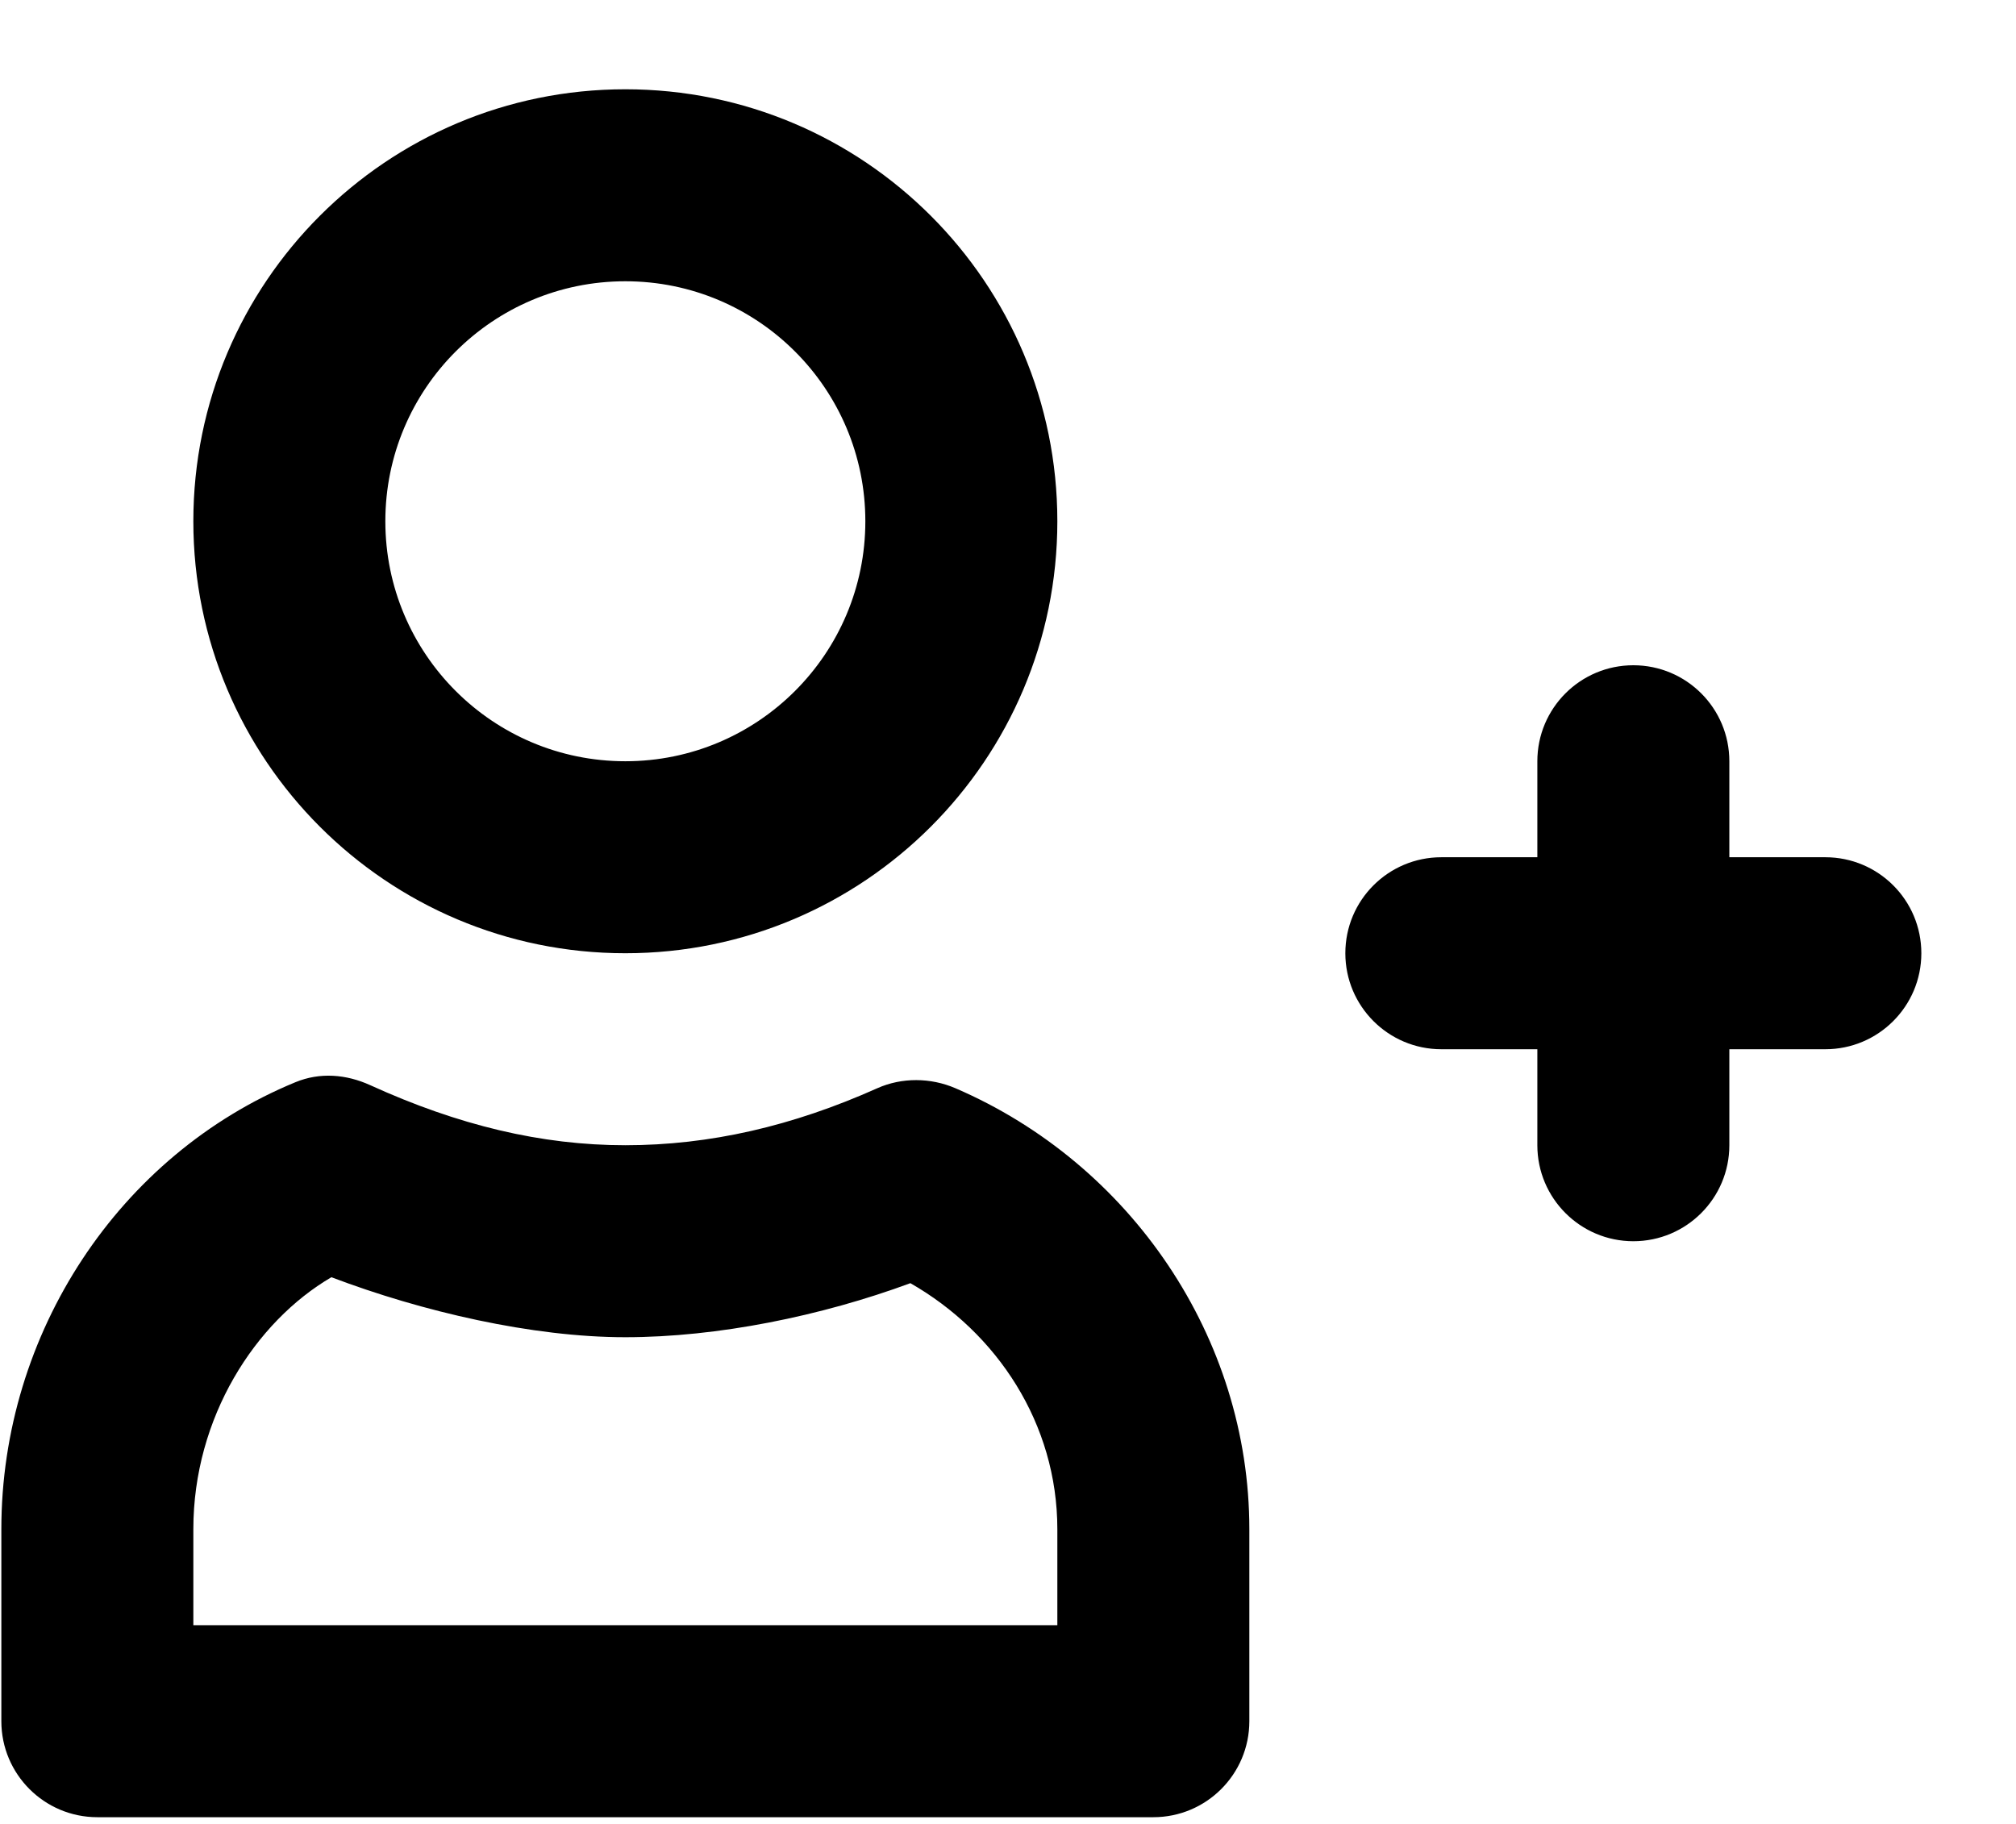 <svg width="21" height="19" viewBox="0 0 21 19" fill="none" xmlns="http://www.w3.org/2000/svg">
<path d="M6.514 0.93C4.029 0.93 2.014 2.944 2.014 5.43C2.014 7.915 4.029 9.93 6.514 9.93C8.999 9.93 11.014 7.915 11.014 5.43C11.014 2.944 8.999 0.93 6.514 0.93ZM6.514 2.93C7.895 2.93 9.014 4.049 9.014 5.43C9.014 6.81 7.895 7.93 6.514 7.93C5.133 7.93 4.014 6.81 4.014 5.43C4.014 4.049 5.133 2.93 6.514 2.93ZM17.014 6.93C16.462 6.93 16.014 7.377 16.014 7.93V8.93H15.014C14.462 8.93 14.014 9.377 14.014 9.93C14.014 10.482 14.462 10.93 15.014 10.93H16.014V11.93C16.014 12.482 16.462 12.93 17.014 12.93C17.566 12.93 18.014 12.482 18.014 11.93V10.93H19.014C19.566 10.93 20.014 10.482 20.014 9.93C20.014 9.377 19.566 8.93 19.014 8.93H18.014V7.93C18.014 7.377 17.566 6.93 17.014 6.93ZM3.076 11.274C1.242 12.03 0.014 13.886 0.014 15.93V17.93C0.014 18.482 0.462 18.93 1.014 18.93H12.014C12.566 18.93 13.014 18.482 13.014 17.93V15.93C13.014 13.934 11.779 12.123 9.952 11.336C9.694 11.225 9.395 11.222 9.139 11.336C8.254 11.732 7.392 11.93 6.514 11.93C5.639 11.93 4.774 11.722 3.858 11.305C3.606 11.19 3.332 11.168 3.076 11.274ZM3.452 13.305C4.396 13.663 5.545 13.93 6.514 13.93C7.475 13.93 8.557 13.709 9.483 13.367C10.385 13.882 11.014 14.829 11.014 15.93V16.93H2.014V15.93C2.014 14.765 2.66 13.768 3.452 13.305Z" fill="black"/>
</svg>

